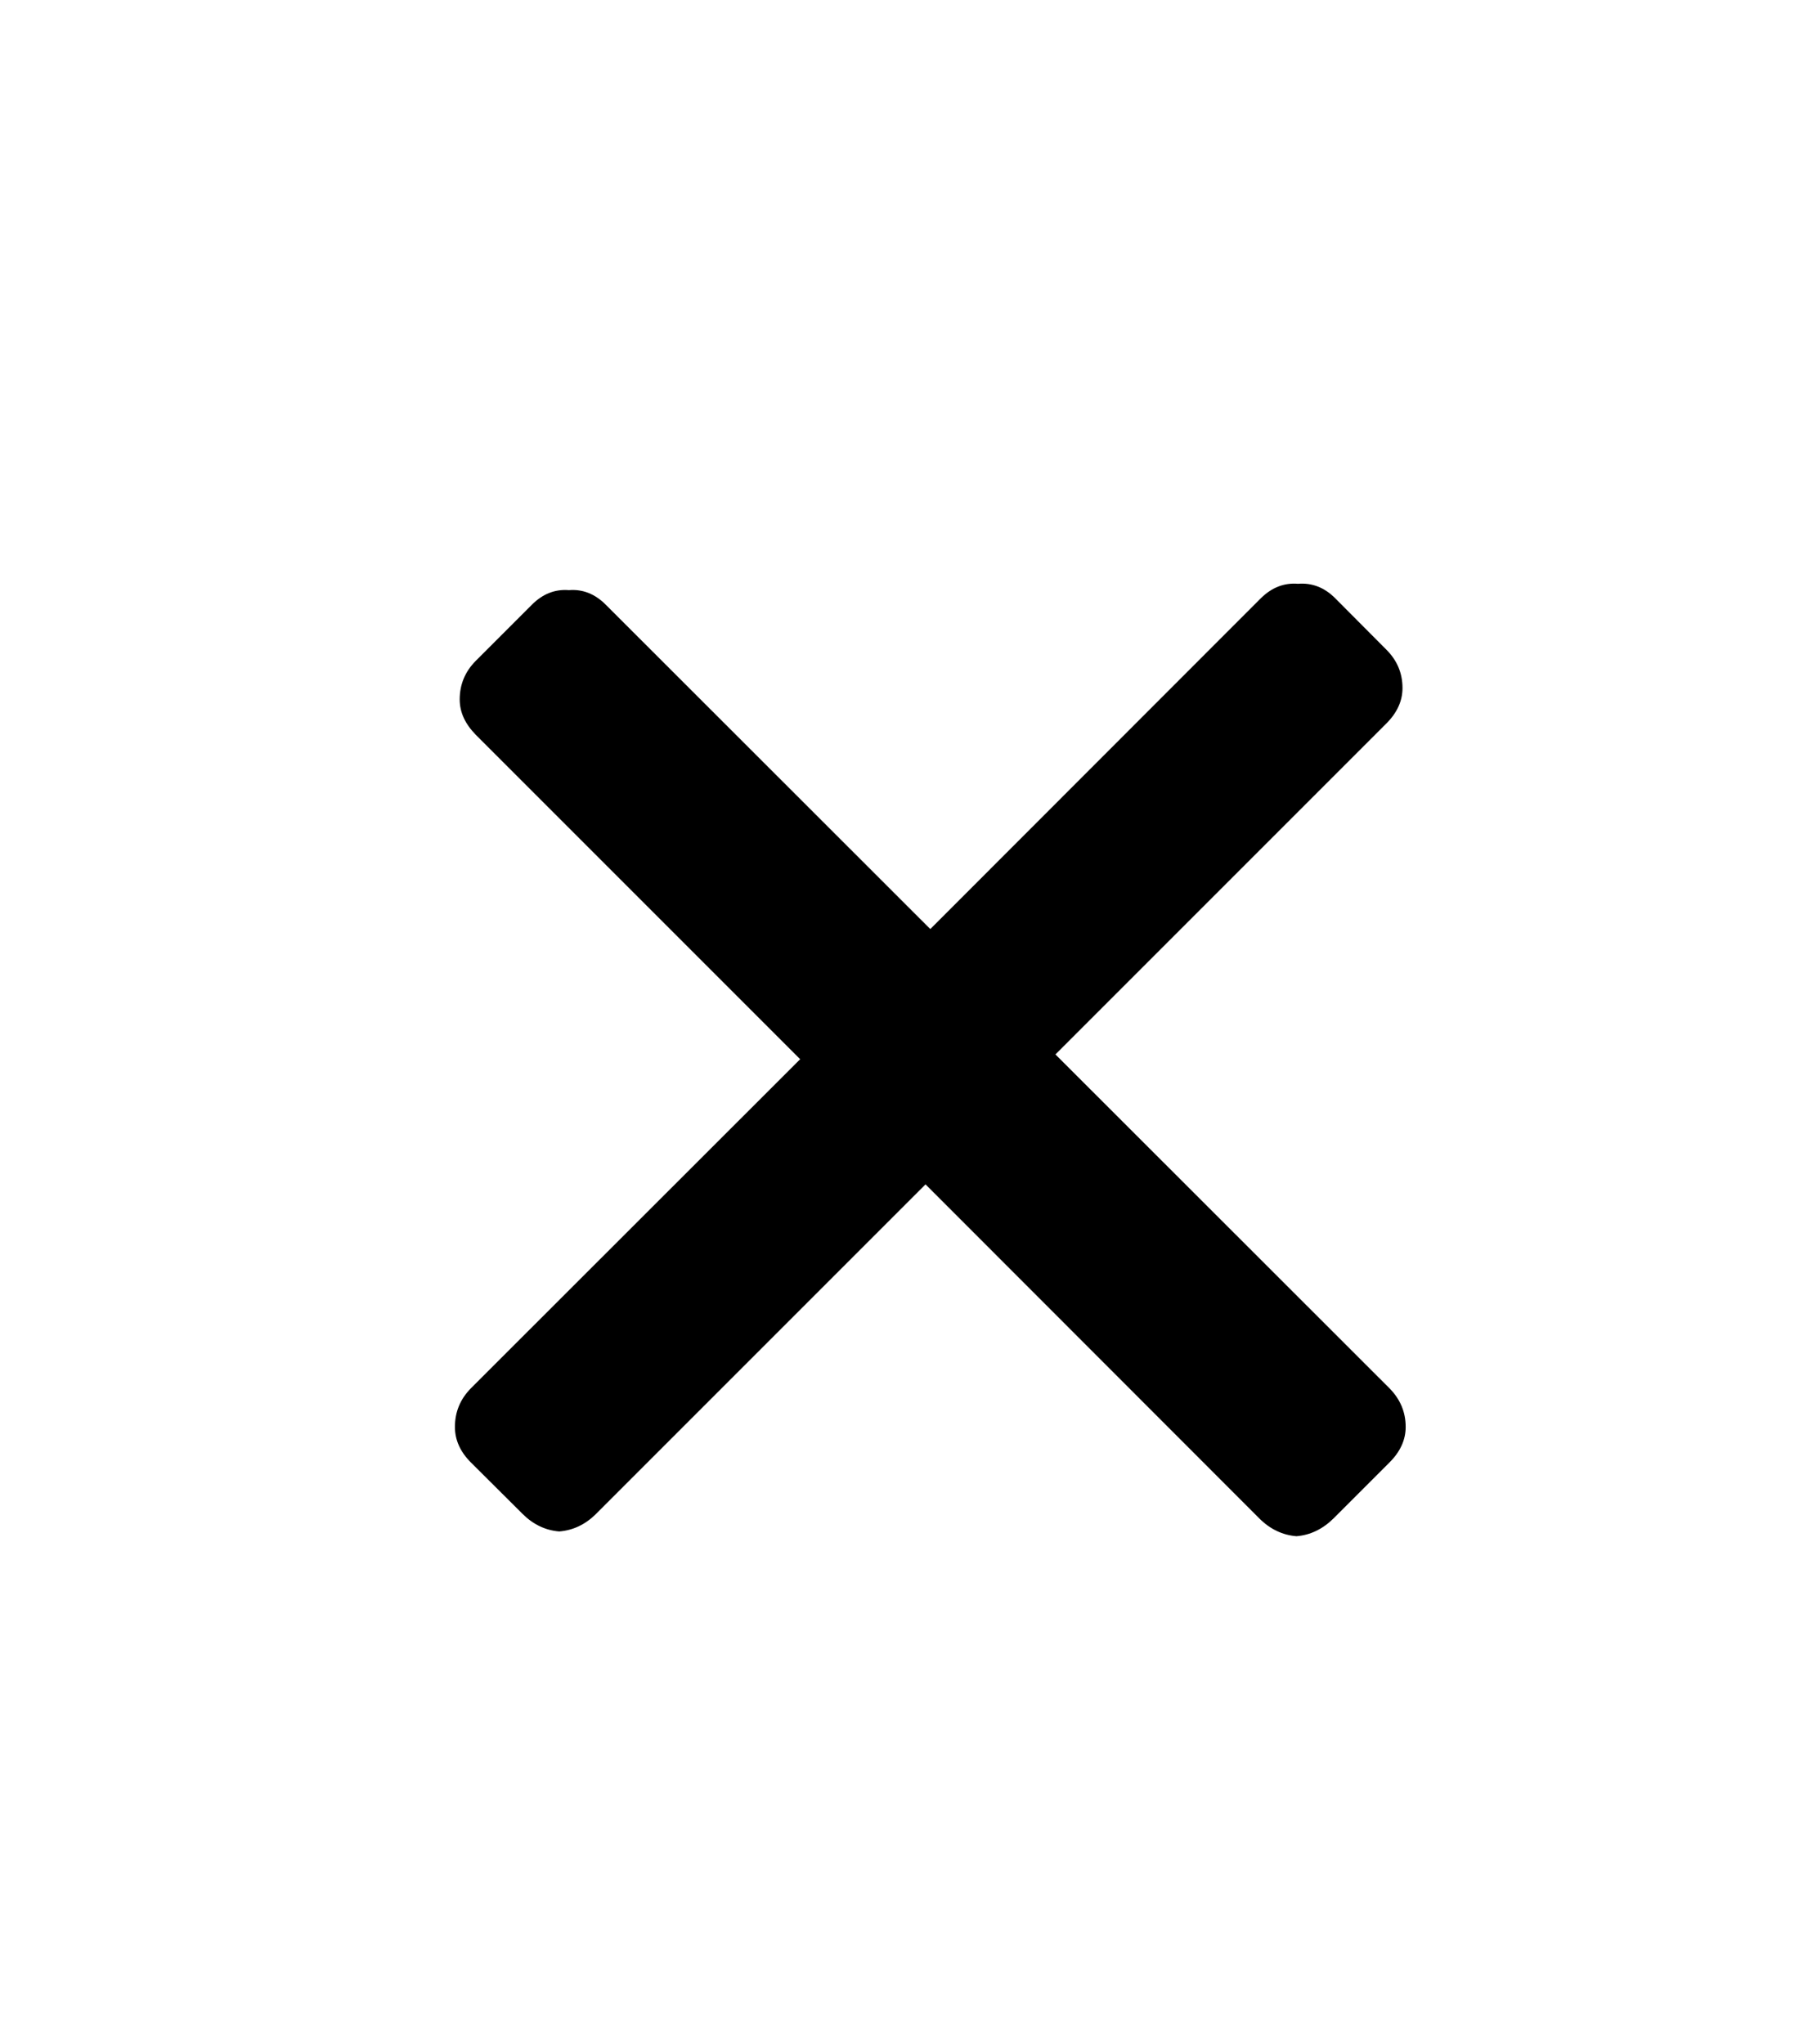 <svg width="8" height="9" viewBox="0 0 8 9" fill="none" xmlns="http://www.w3.org/2000/svg">
<path d="M5.871 6.685C5.823 6.732 5.769 6.758 5.708 6.763C5.647 6.758 5.592 6.732 5.545 6.685L4.075 5.214L2.625 6.664C2.578 6.711 2.524 6.737 2.462 6.742C2.401 6.737 2.347 6.711 2.3 6.664L2.073 6.438C2.026 6.391 2.003 6.339 2.003 6.282C2.003 6.216 2.026 6.16 2.073 6.112L3.523 4.663L2.095 3.235C2.048 3.187 2.024 3.136 2.024 3.079C2.024 3.013 2.048 2.956 2.095 2.909L2.342 2.662C2.389 2.615 2.443 2.593 2.505 2.598C2.566 2.593 2.62 2.615 2.667 2.662L4.096 4.09L5.552 2.633C5.6 2.586 5.654 2.565 5.715 2.57C5.776 2.565 5.831 2.586 5.878 2.633L6.104 2.86C6.151 2.907 6.175 2.963 6.175 3.029C6.175 3.086 6.151 3.138 6.104 3.185L4.647 4.642L6.118 6.112C6.165 6.16 6.189 6.216 6.189 6.282C6.189 6.339 6.165 6.391 6.118 6.438L5.871 6.685Z" fill="black"/>
</svg>
